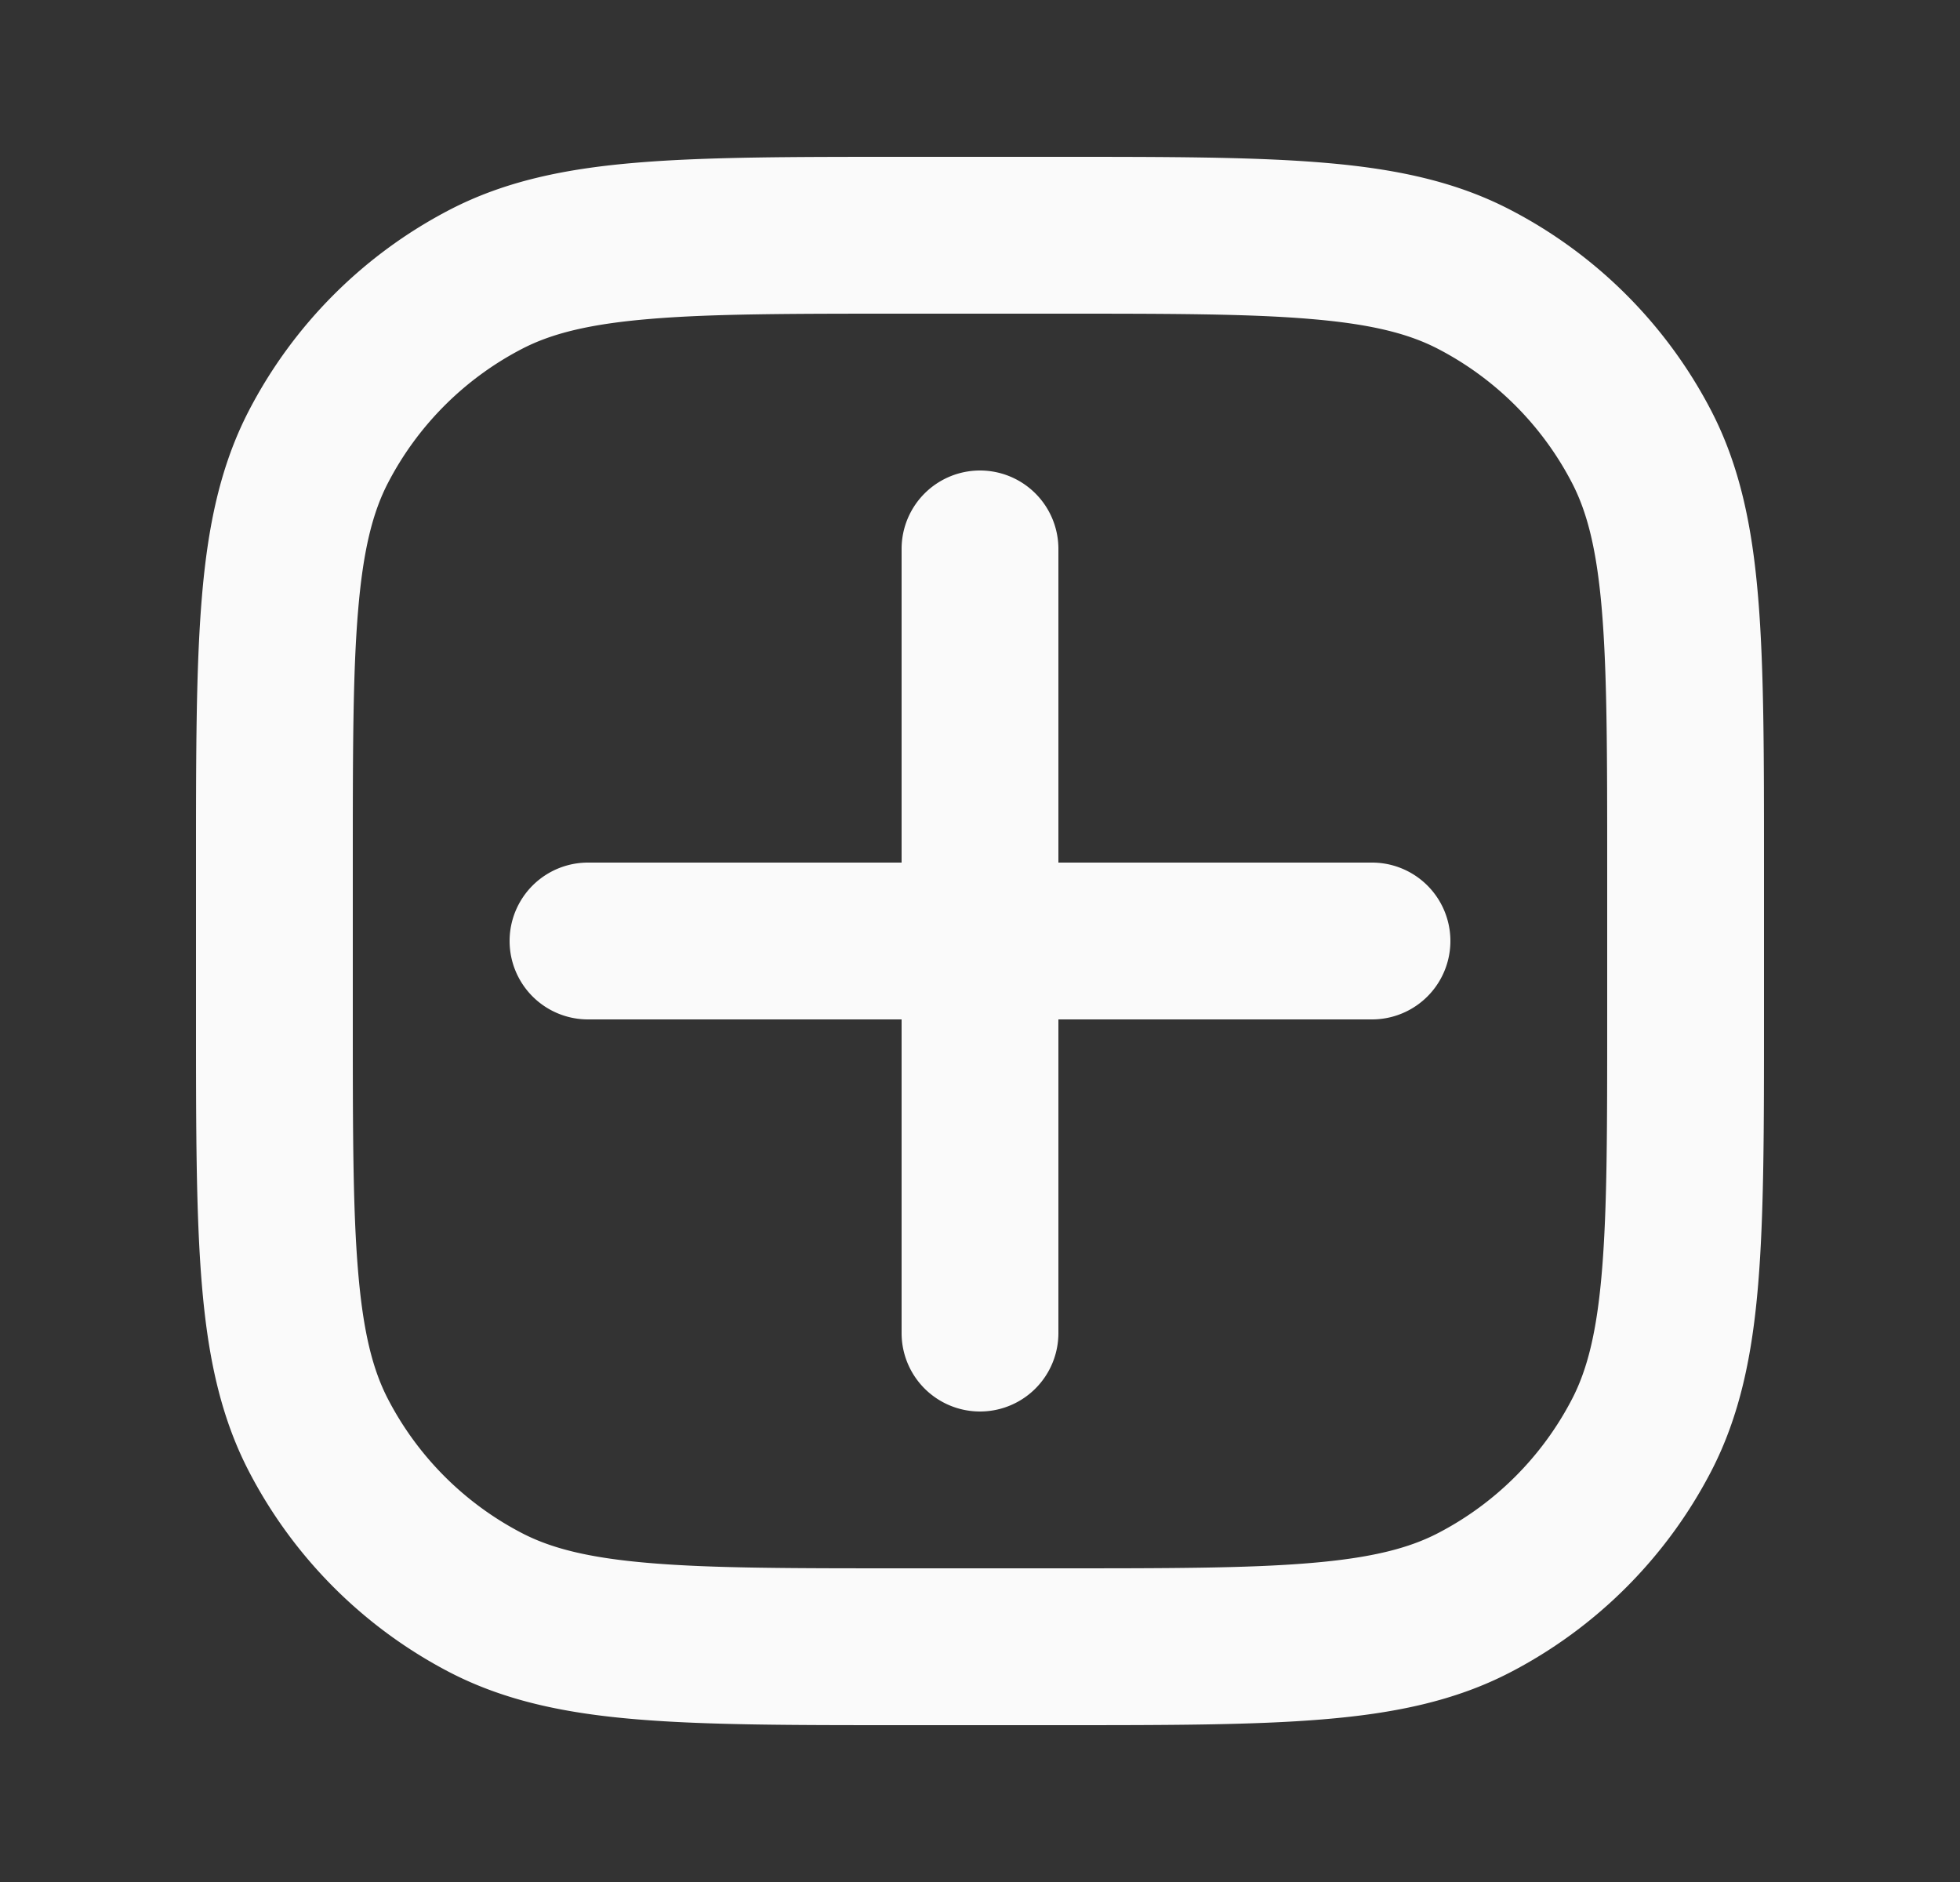 <svg width="25" height="24"  xmlns="http://www.w3.org/2000/svg"><rect width="100%" height="100%" fill="#333333" stroke="none"/><path d="M12.5 6a1 1 0 0 1 1 1v4h4a1 1 0 1 1 0 2h-4v4a1 1 0 1 1-2 0v-4h-4a1 1 0 1 1 0-2h4V7a1 1 0 0 1 1-1Z" fill="#FAFAFA"/><path fill-rule="evenodd" clip-rule="evenodd" d="M11.505 2c-1.386 0-2.488 0-3.377.074-.91.075-1.685.234-2.394.602a6 6 0 0 0-2.558 2.558c-.368.709-.527 1.484-.602 2.394-.074.89-.074 1.991-.074 3.377v1.99c0 1.386 0 2.488.074 3.377.075.91.234 1.686.602 2.394a6 6 0 0 0 2.558 2.559c.709.367 1.484.526 2.394.601.89.074 1.992.074 3.377.074h1.99c1.386 0 2.488 0 3.377-.074.91-.075 1.686-.233 2.394-.601a6 6 0 0 0 2.559-2.56c.367-.707.526-1.483.601-2.393.074-.89.074-1.992.074-3.377v-1.99c0-1.385 0-2.488-.074-3.377-.075-.91-.233-1.685-.601-2.394a6 6 0 0 0-2.56-2.558c-.707-.368-1.483-.527-2.393-.602C15.982 2 14.88 2 13.495 2h-1.99ZM6.656 4.45c.375-.195.854-.318 1.638-.383C9.09 4 10.11 4 11.55 4h1.9c1.44 0 2.46 0 3.256.067.785.065 1.263.188 1.638.383a4 4 0 0 1 1.706 1.706c.195.375.318.854.383 1.638.066.796.067 1.815.067 3.256v1.9c0 1.44 0 2.46-.067 3.256-.065.785-.188 1.263-.383 1.638a4 4 0 0 1-1.706 1.706c-.375.195-.854.318-1.638.383C15.91 20 14.89 20 13.45 20h-1.9c-1.44 0-2.46 0-3.256-.067-.784-.065-1.263-.188-1.638-.383a4 4 0 0 1-1.706-1.706c-.195-.375-.318-.854-.383-1.638C4.5 15.41 4.5 14.39 4.5 12.95v-1.9c0-1.44 0-2.46.067-3.256.065-.784.188-1.263.383-1.638A4 4 0 0 1 6.656 4.45Z" fill="#FAFAFA"/></svg>